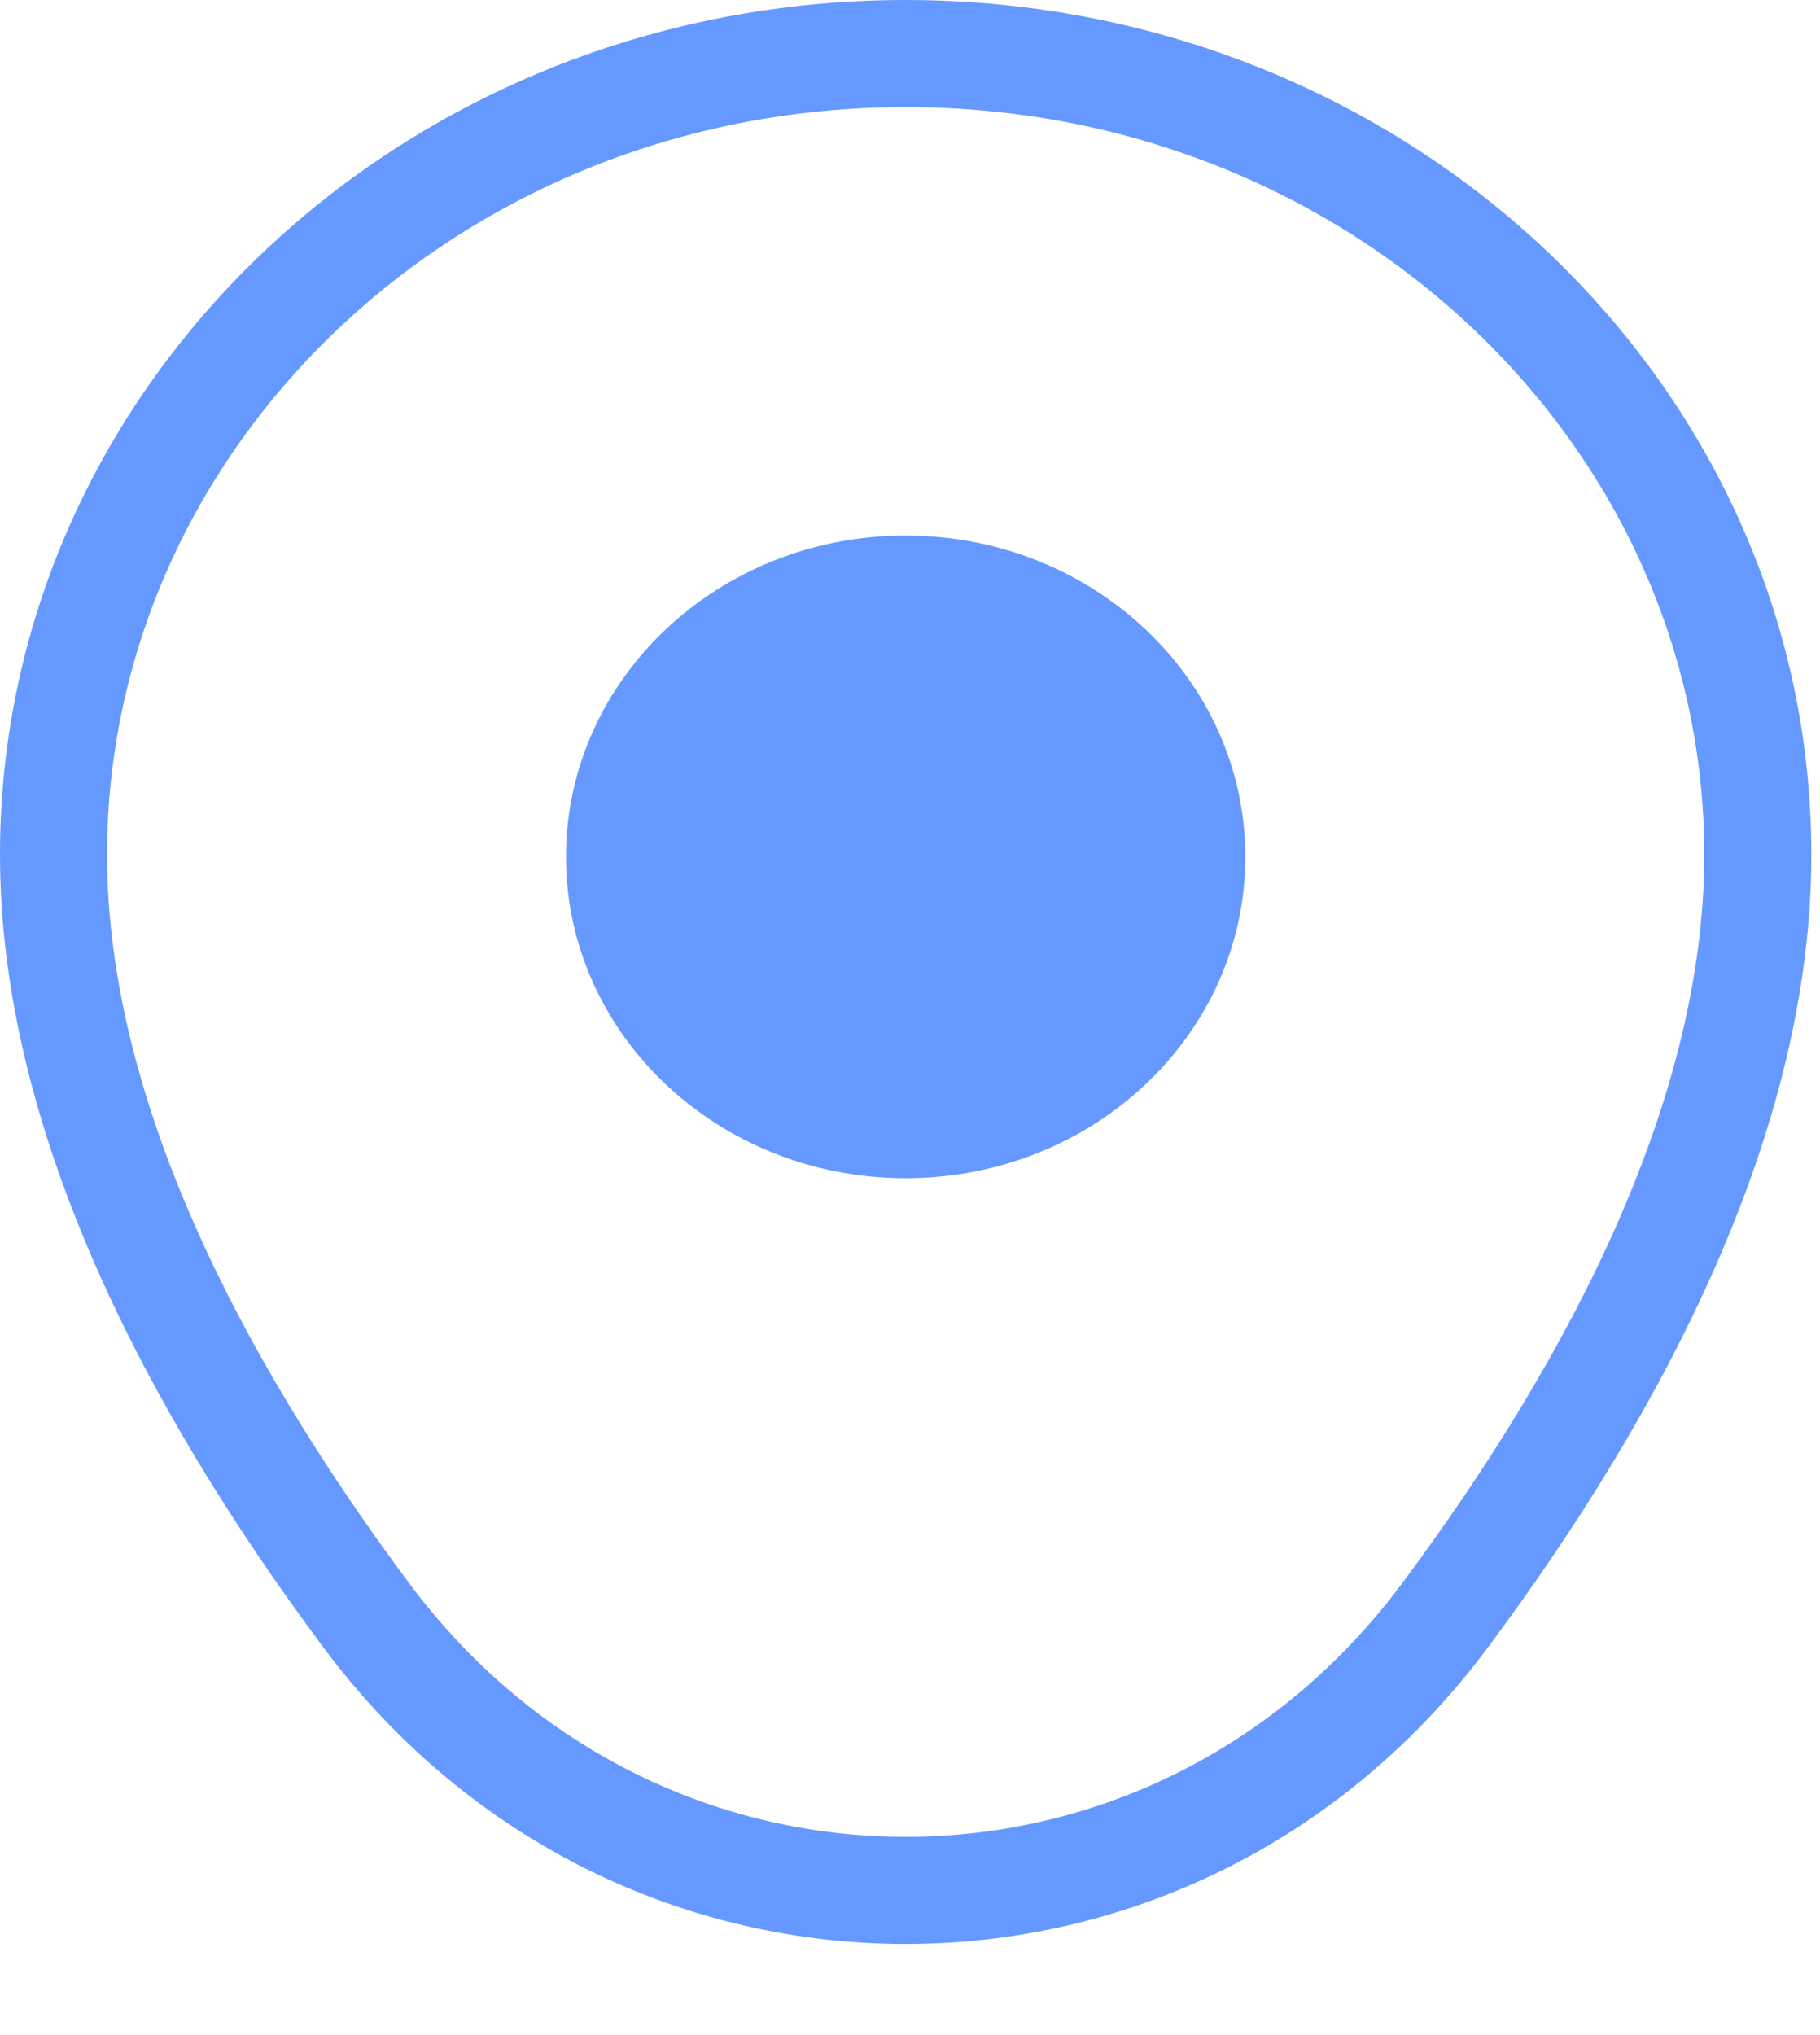 <svg width="17" height="19" viewBox="0 0 17 19" fill="none" xmlns="http://www.w3.org/2000/svg">
<path fill-rule="evenodd" clip-rule="evenodd" d="M15.919 7.98C15.919 10.23 14.7 12.63 13.096 14.783C10.746 17.938 6.173 17.938 3.823 14.783C2.219 12.63 1 10.23 1 7.98C1 4.179 4.284 1 8.46 1C12.635 1 15.919 4.179 15.919 7.98ZM16.919 7.98C16.919 10.558 15.542 13.175 13.898 15.381C11.148 19.072 5.771 19.072 3.021 15.381C1.377 13.175 0 10.558 0 7.98C0 3.573 3.787 0 8.46 0C13.132 0 16.919 3.573 16.919 7.98ZM8.459 11C10.211 11 11.632 9.657 11.632 8C11.632 6.343 10.211 5 8.459 5C6.707 5 5.287 6.343 5.287 8C5.287 9.657 6.707 11 8.459 11Z" fill="#6699FF"/>
</svg>
